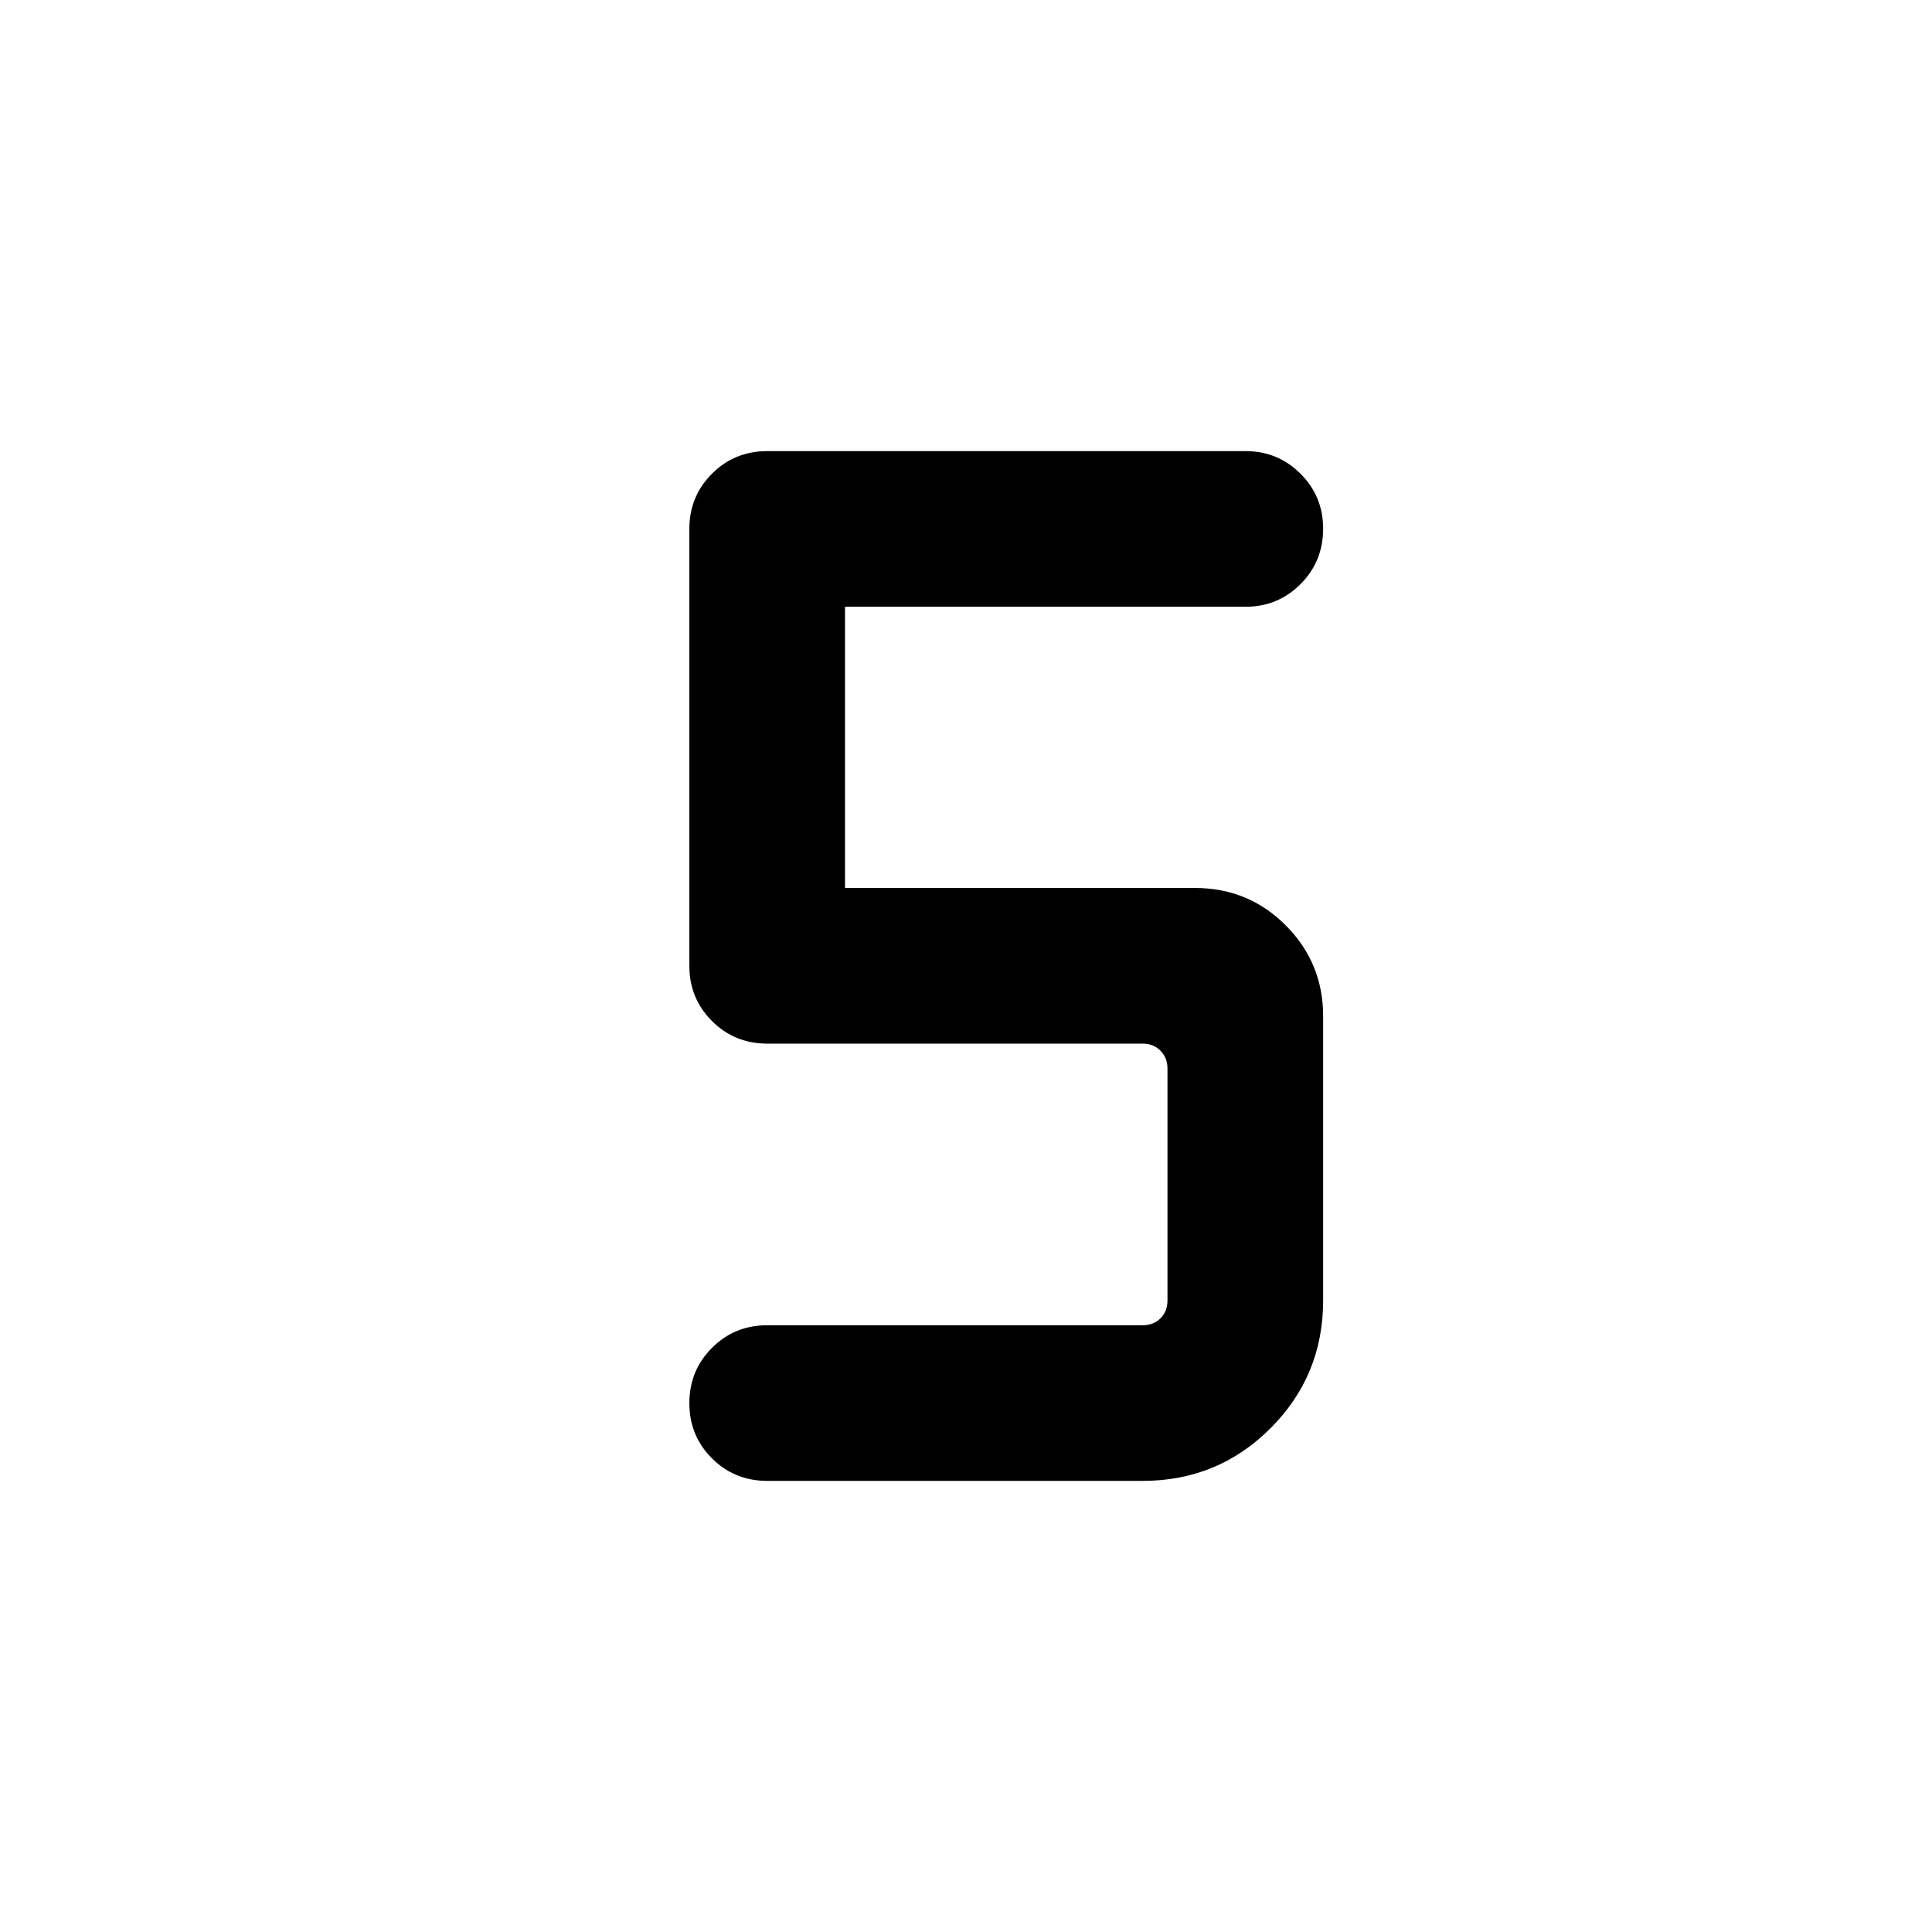 <svg xmlns="http://www.w3.org/2000/svg" height="24" viewBox="0 -960 960 960" width="24"><path d="M567.808-224.155h-186.5q-16.33 0-27.549-11.207-11.219-11.206-11.219-27.422 0-16.215 11.219-27.465t27.549-11.25h186.5q5.385 0 8.847-3.462 3.462-3.461 3.462-8.846v-115.309q0-5.192-3.462-8.75t-8.847-3.558h-186.5q-16.33 0-27.549-11.252Q342.54-463.927 342.54-480v-217.269q0-16.074 11.219-27.325 11.219-11.251 27.549-11.251h237.577q16.073 0 27.324 11.239 11.251 11.238 11.251 27.294 0 16.311-11.251 27.561t-27.324 11.25H419.883v139.733h173.924q26.586 0 45.12 18.63 18.533 18.629 18.533 45.023v141.308q0 37.355-26.148 63.503-26.149 26.149-63.504 26.149Z"/></svg>